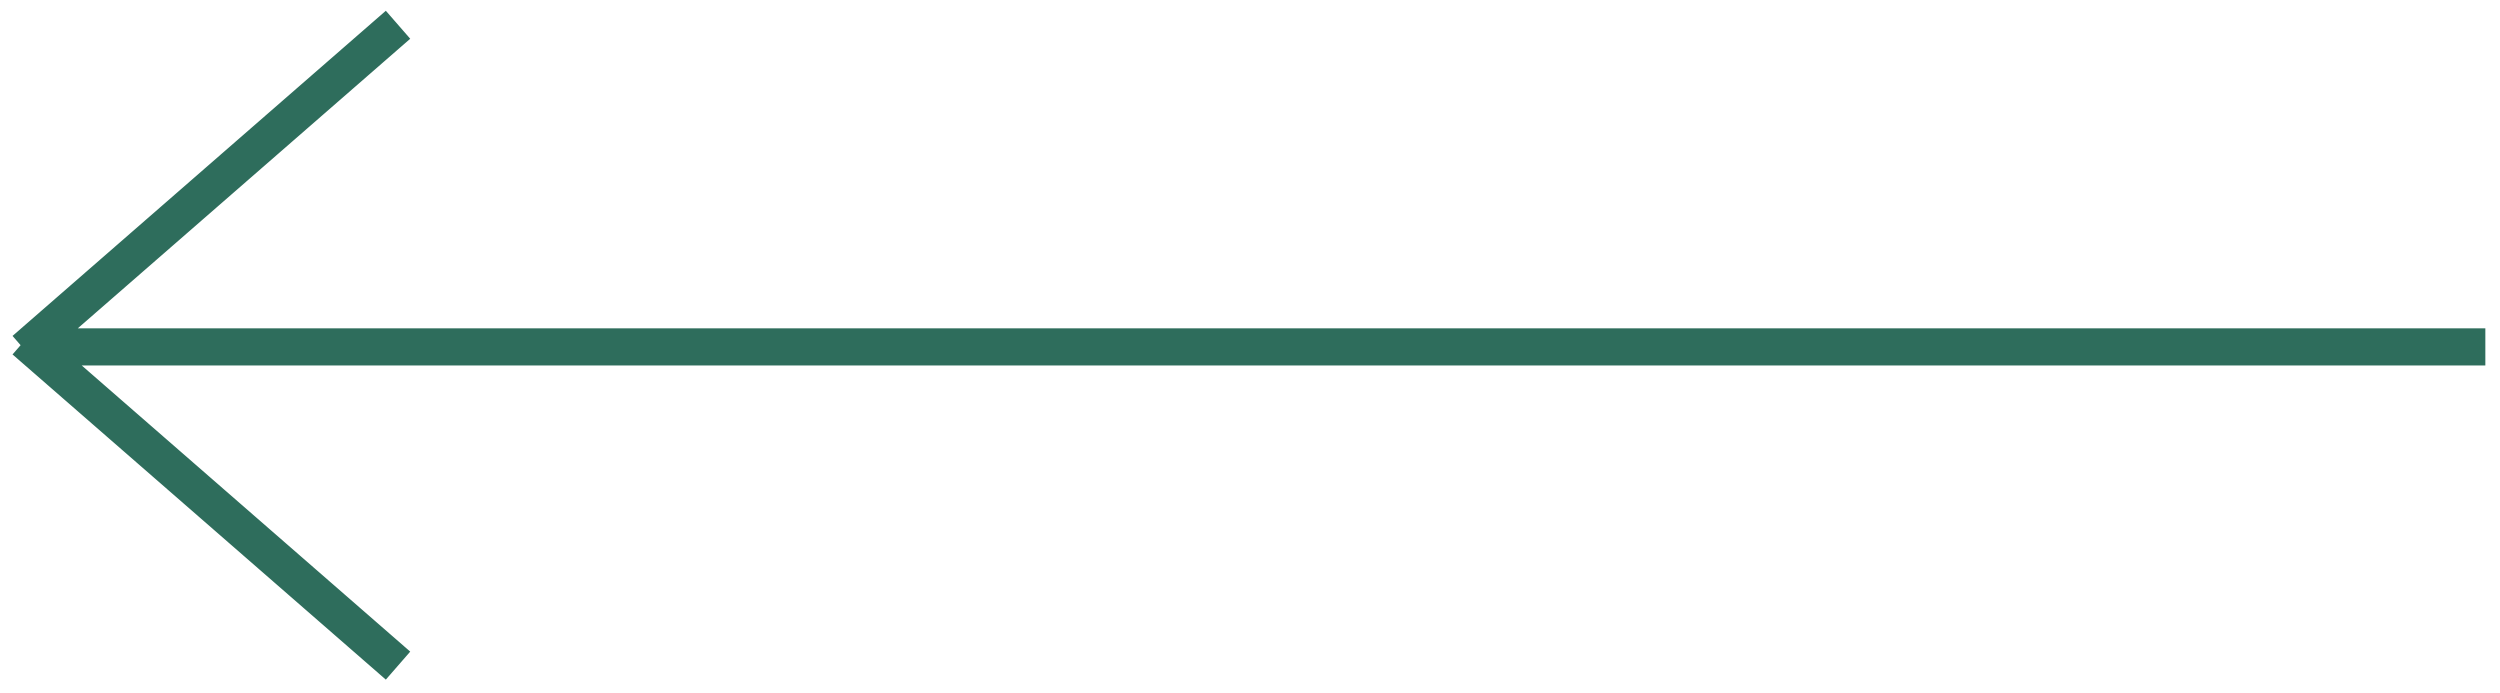 <svg width="101" height="28" viewBox="0 0 101 28" fill="none" xmlns="http://www.w3.org/2000/svg">
<path d="M100.408 14.014L1.408 14.014M16.08 26.891L0.999 13.754M16.08 1L0.999 14.137" stroke="#2E6D5C" stroke-width="1.5"/>
</svg>